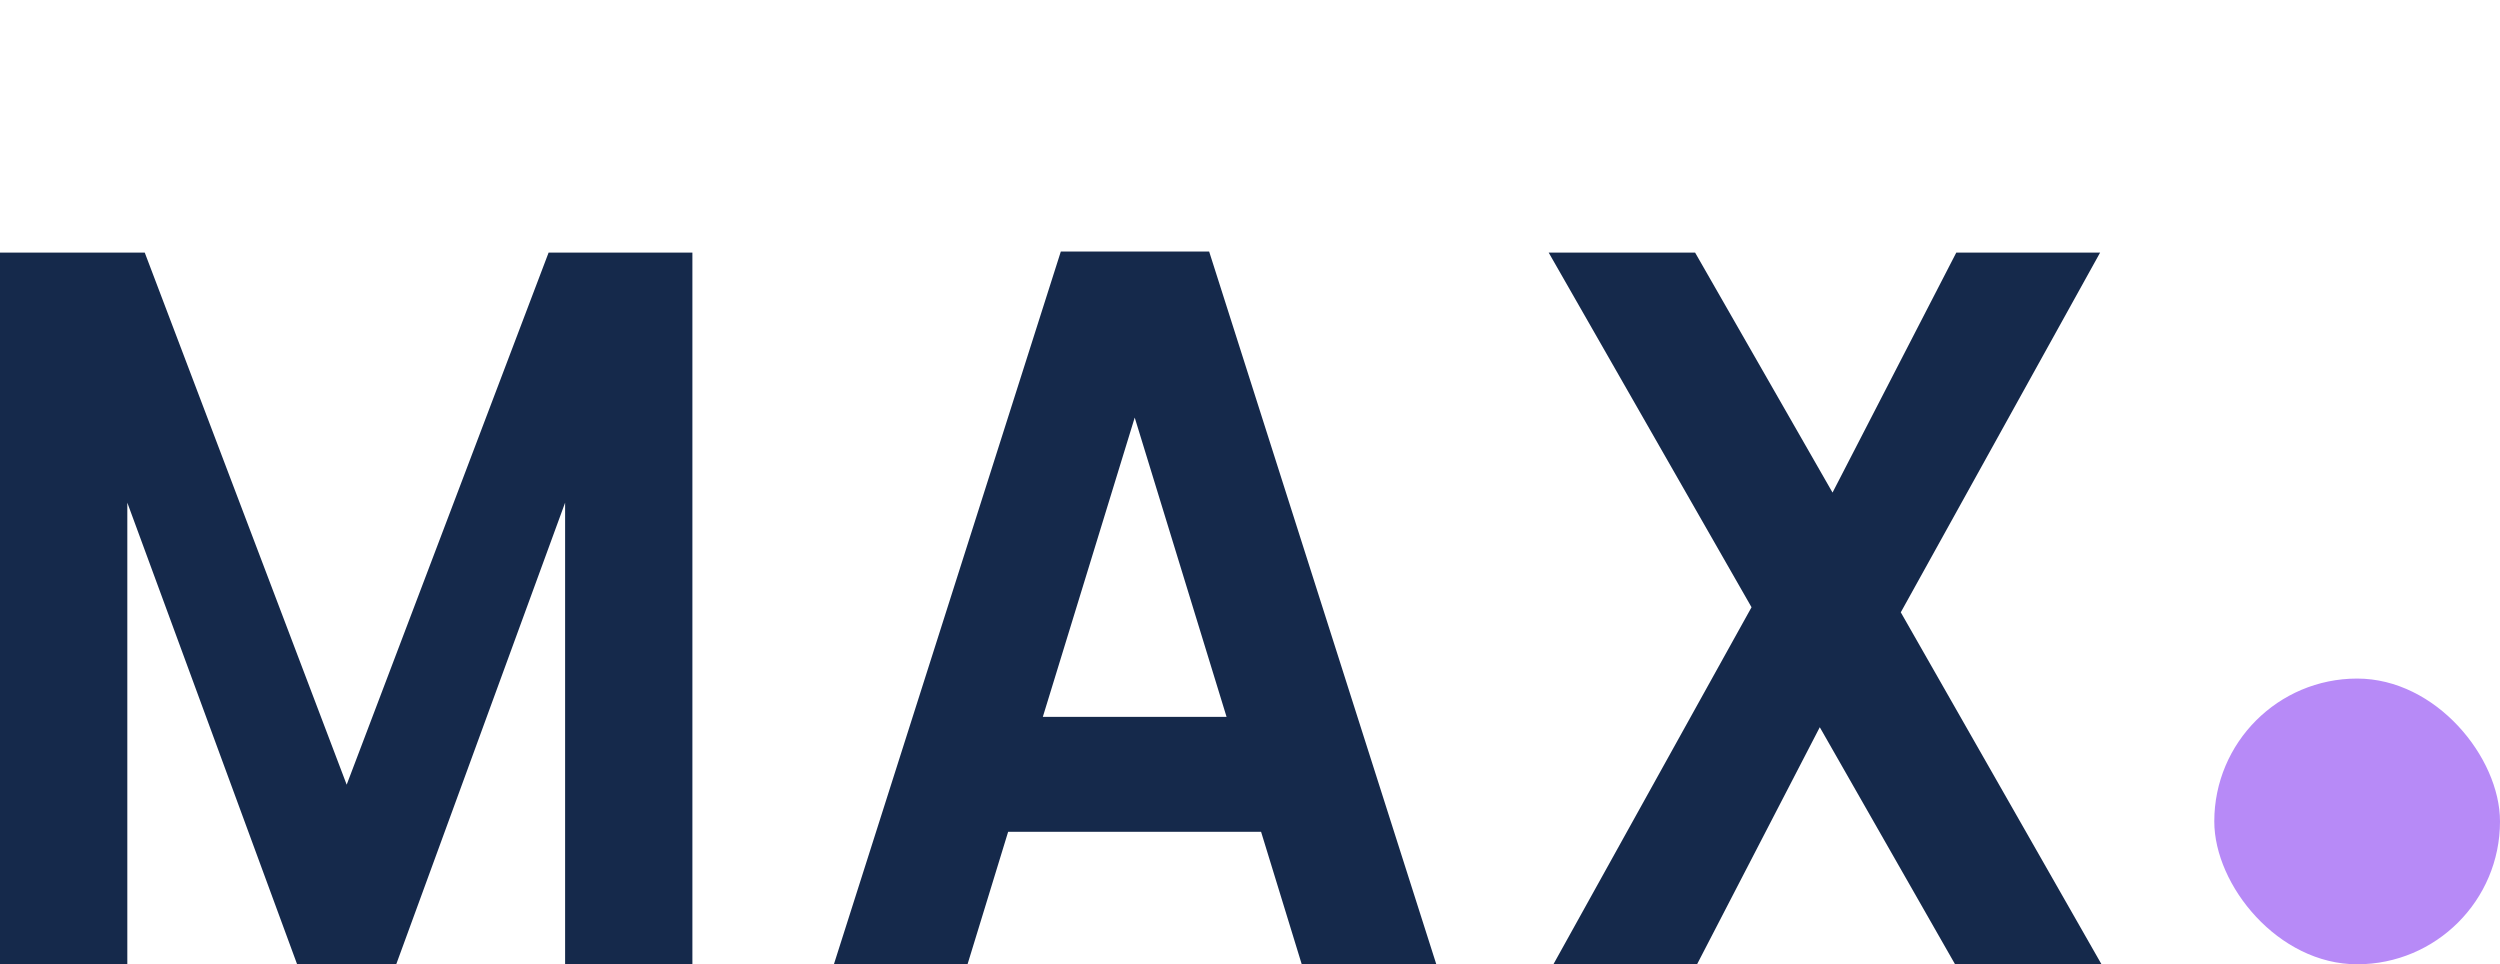 <svg width="70" height="27" viewBox="0 0 70 27" fill="none" xmlns="http://www.w3.org/2000/svg">
<g clip-path="url(#clip0_67_129)">
<path d="M19.387 7.073V27.105H15.823V14.075L11.056 27.105H8.358L3.565 14.075V27.105H0V7.073H4.053L9.707 21.971L15.361 7.073H19.387Z" fill="#15294B"/>
<path d="M35.31 23.29H28.228L27.057 27.11H23.314L29.703 7.043H33.856L40.25 27.105H36.481L35.31 23.29ZM34.344 20.073L31.772 11.692L29.199 20.073H34.344Z" fill="#15294B"/>
<path d="M54.802 27.105L50.954 20.362L47.463 27.105H43.437L49.043 17.003L43.363 7.073H47.463L51.311 13.792L54.776 7.073H58.803L53.222 17.145L58.902 27.105H54.802Z" fill="#15294B"/>
<rect x="62" y="19" width="8" height="8" rx="4" fill="#B78AF7"/>
</g>
<defs>
<clipPath id="clip0_67_129">
<rect width="70" height="27" fill="white"/>
</clipPath>
</defs>
</svg>
